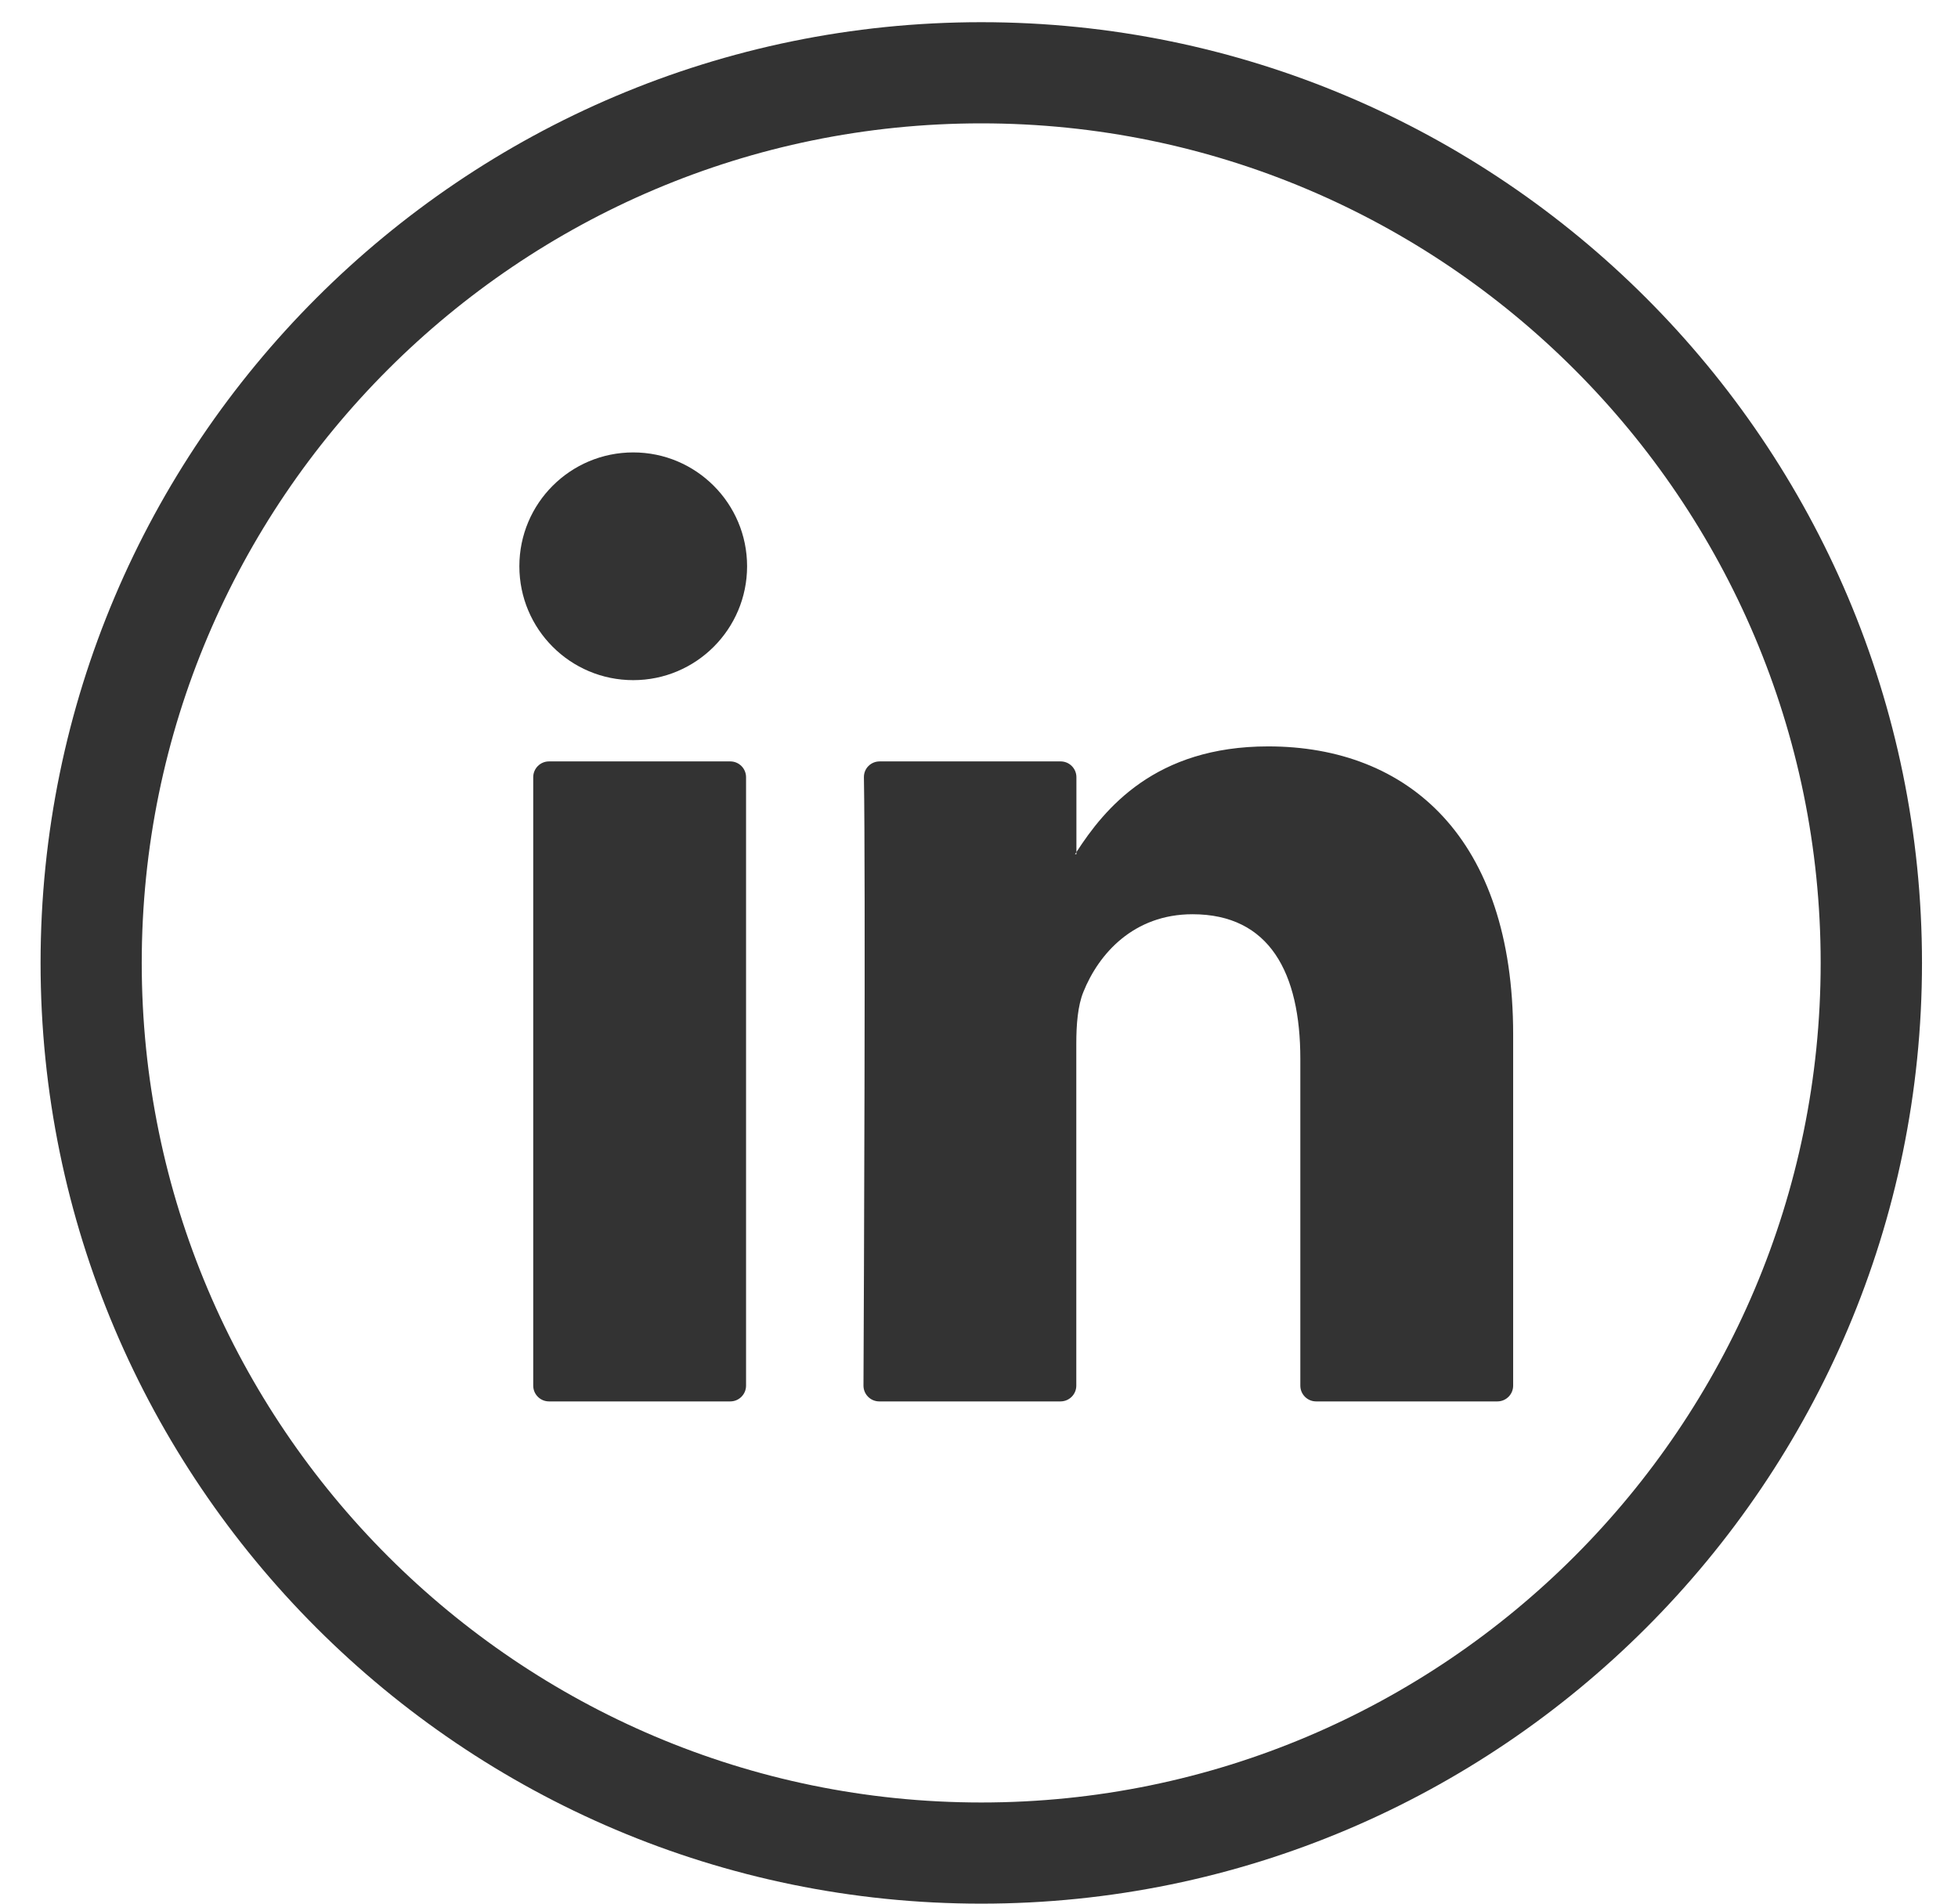 <svg width="36" height="35" viewBox="0 0 36 35" fill="none" xmlns="http://www.w3.org/2000/svg">
<path d="M18.042 2.268C9.532 2.268 2.606 9.191 2.606 17.704C2.606 26.214 9.532 33.14 18.042 33.14C26.552 33.14 33.475 26.216 33.475 17.704C33.475 9.194 26.552 2.268 18.042 2.268ZM18.042 35C8.505 35 0.746 27.241 0.746 17.704C0.746 8.166 8.505 0.408 18.042 0.408C27.58 0.408 35.338 8.166 35.338 17.704C35.338 27.241 27.58 35 18.042 35Z" fill="#333333"/>
<path d="M10.094 25.766H13.427C13.587 25.766 13.717 25.636 13.717 25.476V14.289C13.717 14.129 13.587 13.999 13.427 13.999H10.094C9.934 13.999 9.804 14.129 9.804 14.289V25.476C9.804 25.636 9.934 25.766 10.094 25.766ZM27.821 19.019V25.476C27.821 25.636 27.691 25.766 27.531 25.766H24.198C24.038 25.766 23.908 25.636 23.908 25.476V19.469C23.908 17.888 23.344 16.809 21.926 16.809C20.844 16.809 20.201 17.535 19.919 18.238C19.816 18.49 19.789 18.837 19.789 19.192V25.476C19.789 25.636 19.659 25.766 19.498 25.766H16.166C16.006 25.766 15.876 25.636 15.876 25.476C15.884 23.876 15.916 16.114 15.884 14.292C15.881 14.129 16.011 13.999 16.174 13.999H19.501C19.661 13.999 19.791 14.129 19.791 14.289V15.667C19.783 15.681 19.772 15.694 19.764 15.705H19.791V15.667C20.309 14.867 21.237 13.723 23.317 13.723C25.89 13.723 27.821 15.404 27.821 19.019Z" fill="#333333"/>
<path d="M13.736 10.411C13.736 11.567 12.798 12.505 11.643 12.505C10.485 12.505 9.549 11.567 9.549 10.411C9.549 9.253 10.487 8.318 11.643 8.318C12.798 8.318 13.736 9.256 13.736 10.411Z" fill="#333333"/>
</svg>
